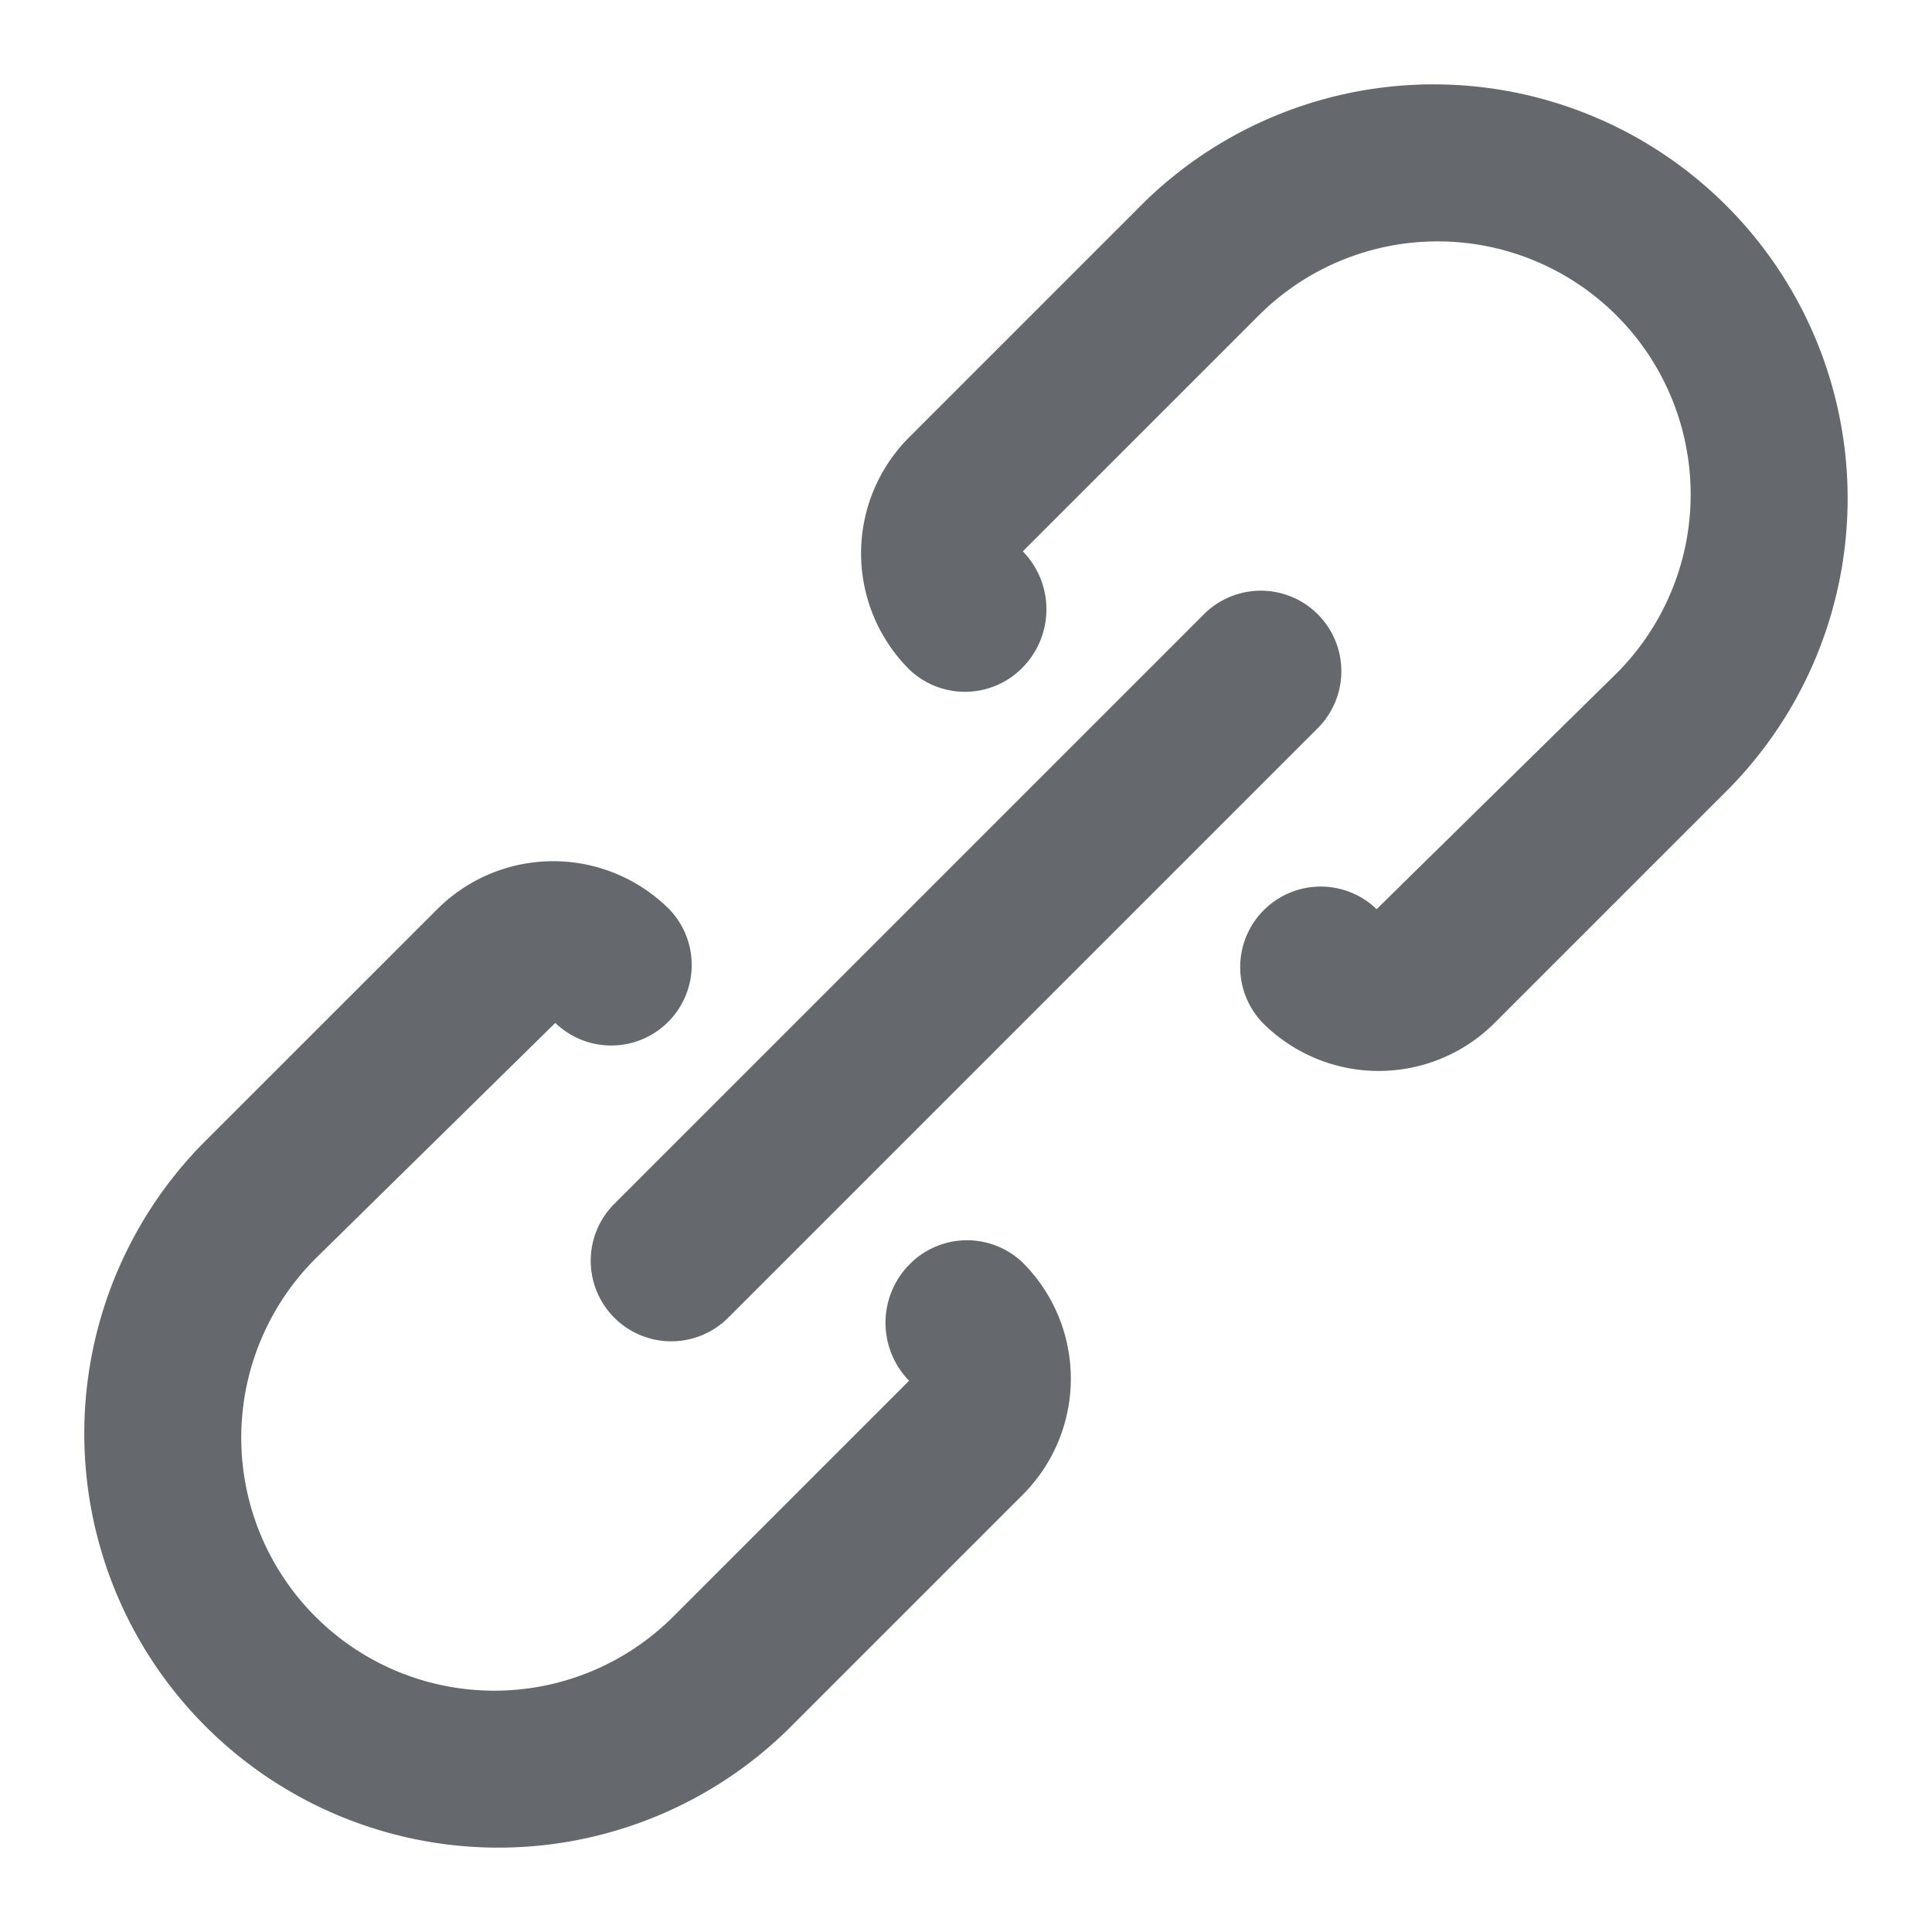 <svg xmlns="http://www.w3.org/2000/svg" fill="#65696d" viewBox="0 0 24 24" id="link">
  <path d="M21.496,9.778l-2.93,2.93a2.037,2.037,0,0,1-2.879,0,1,1,0,0,1,1.414-1.414l2.98-2.929a3.143,3.143,0,1,0-4.445-4.446l-2.93,2.93a1.031,1.031,0,0,1,0,1.44,1,1,0,0,1-1.414.024,2.038,2.038,0,0,1,0-2.879l2.93-2.93a5.144,5.144,0,0,1,7.274,7.274ZM11.293,15.712a1.031,1.031,0,0,0,0,1.44l-2.93,2.93a3.143,3.143,0,0,1-4.445-4.446l2.98-2.929a1,1,0,0,0,1.414-1.414,2.039,2.039,0,0,0-2.879,0l-2.93,2.929a5.144,5.144,0,0,0,7.274,7.274l2.93-2.93a2.038,2.038,0,0,0,0-2.879A1.001,1.001,0,0,0,11.293,15.712Zm-3.662.657a1,1,0,0,0,1.415,0l7.324-7.324a1,1,0,1,0-1.415-1.414L7.631,14.955A1,1,0,0,0,7.631,16.369Z"></path>
</svg>
